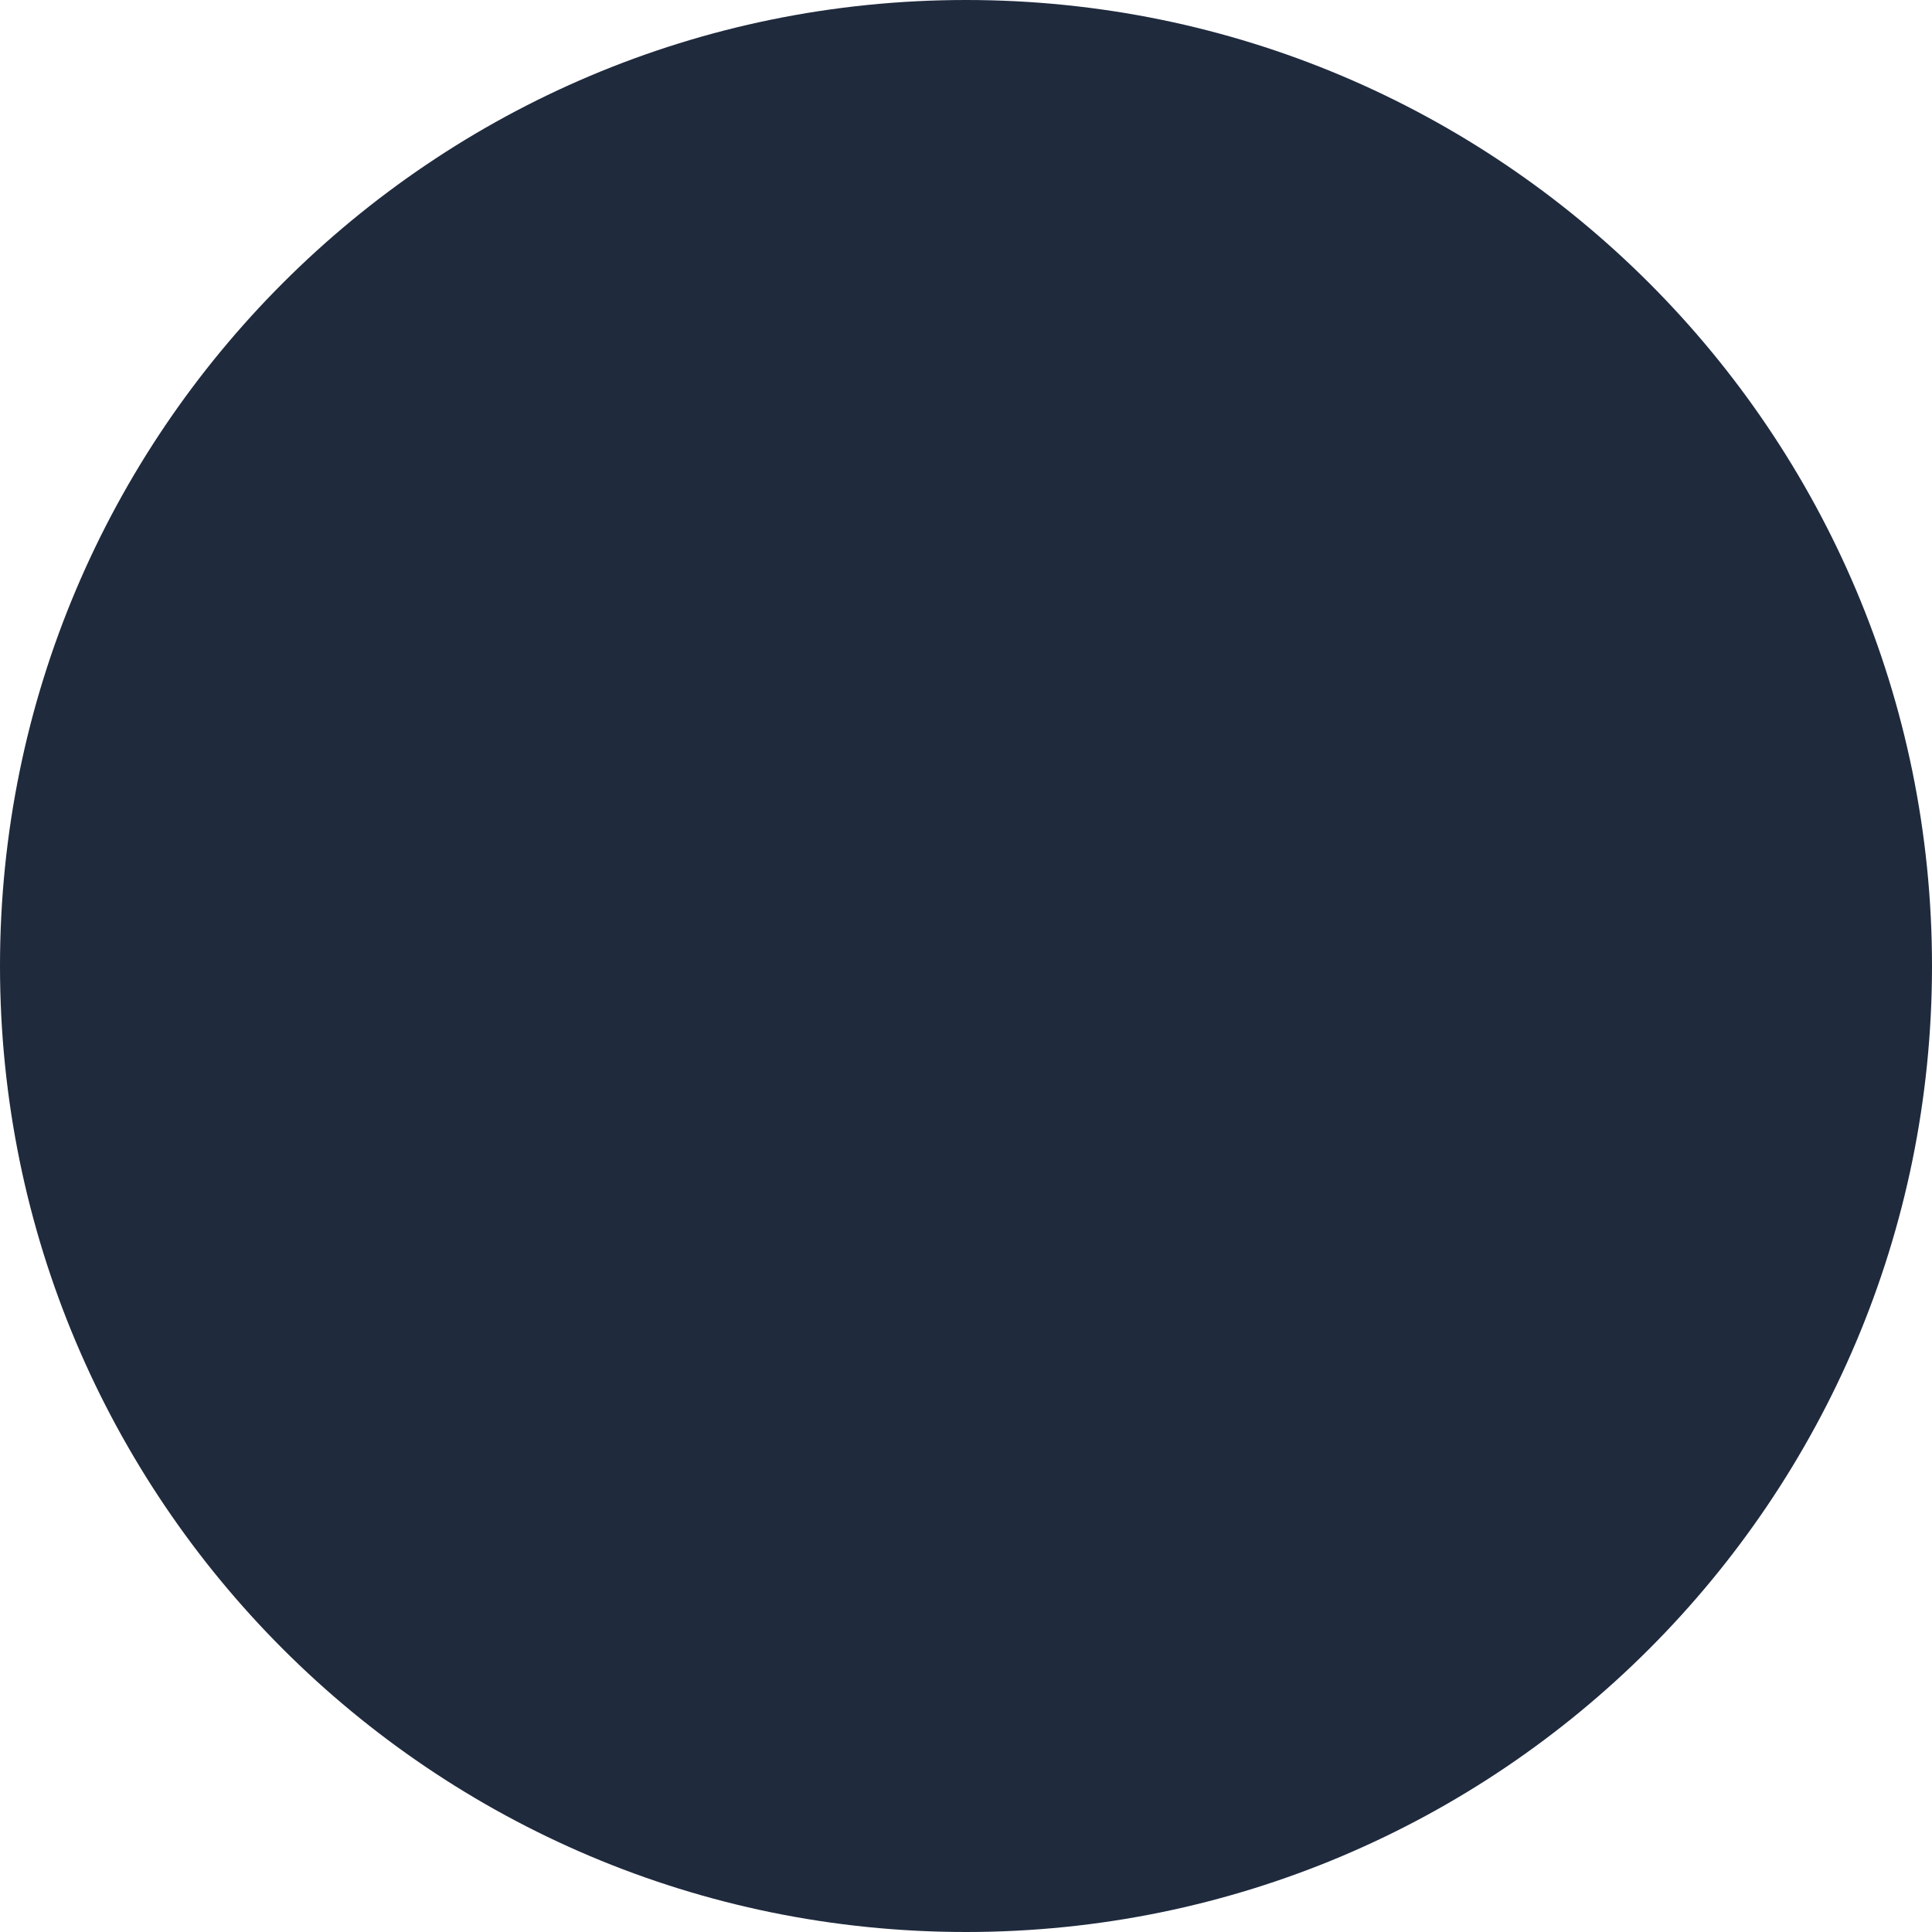 <svg width="70" height="70" viewBox="0 0 70 70" fill="none" xmlns="http://www.w3.org/2000/svg">
<g clip-path="url(#clip0_8014_11769)">
<path d="M35 70C54.33 70 70 54.33 70 35C70 15.67 54.33 0 35 0C15.67 0 0 15.67 0 35C0 54.33 15.67 70 35 70Z" fill="#1F2A3D"/>
</g>
<defs>
<clipPath id="clip0_8014_11769">
<rect width="70" height="70" fill="white"/>
</clipPath>
</defs>
</svg>
